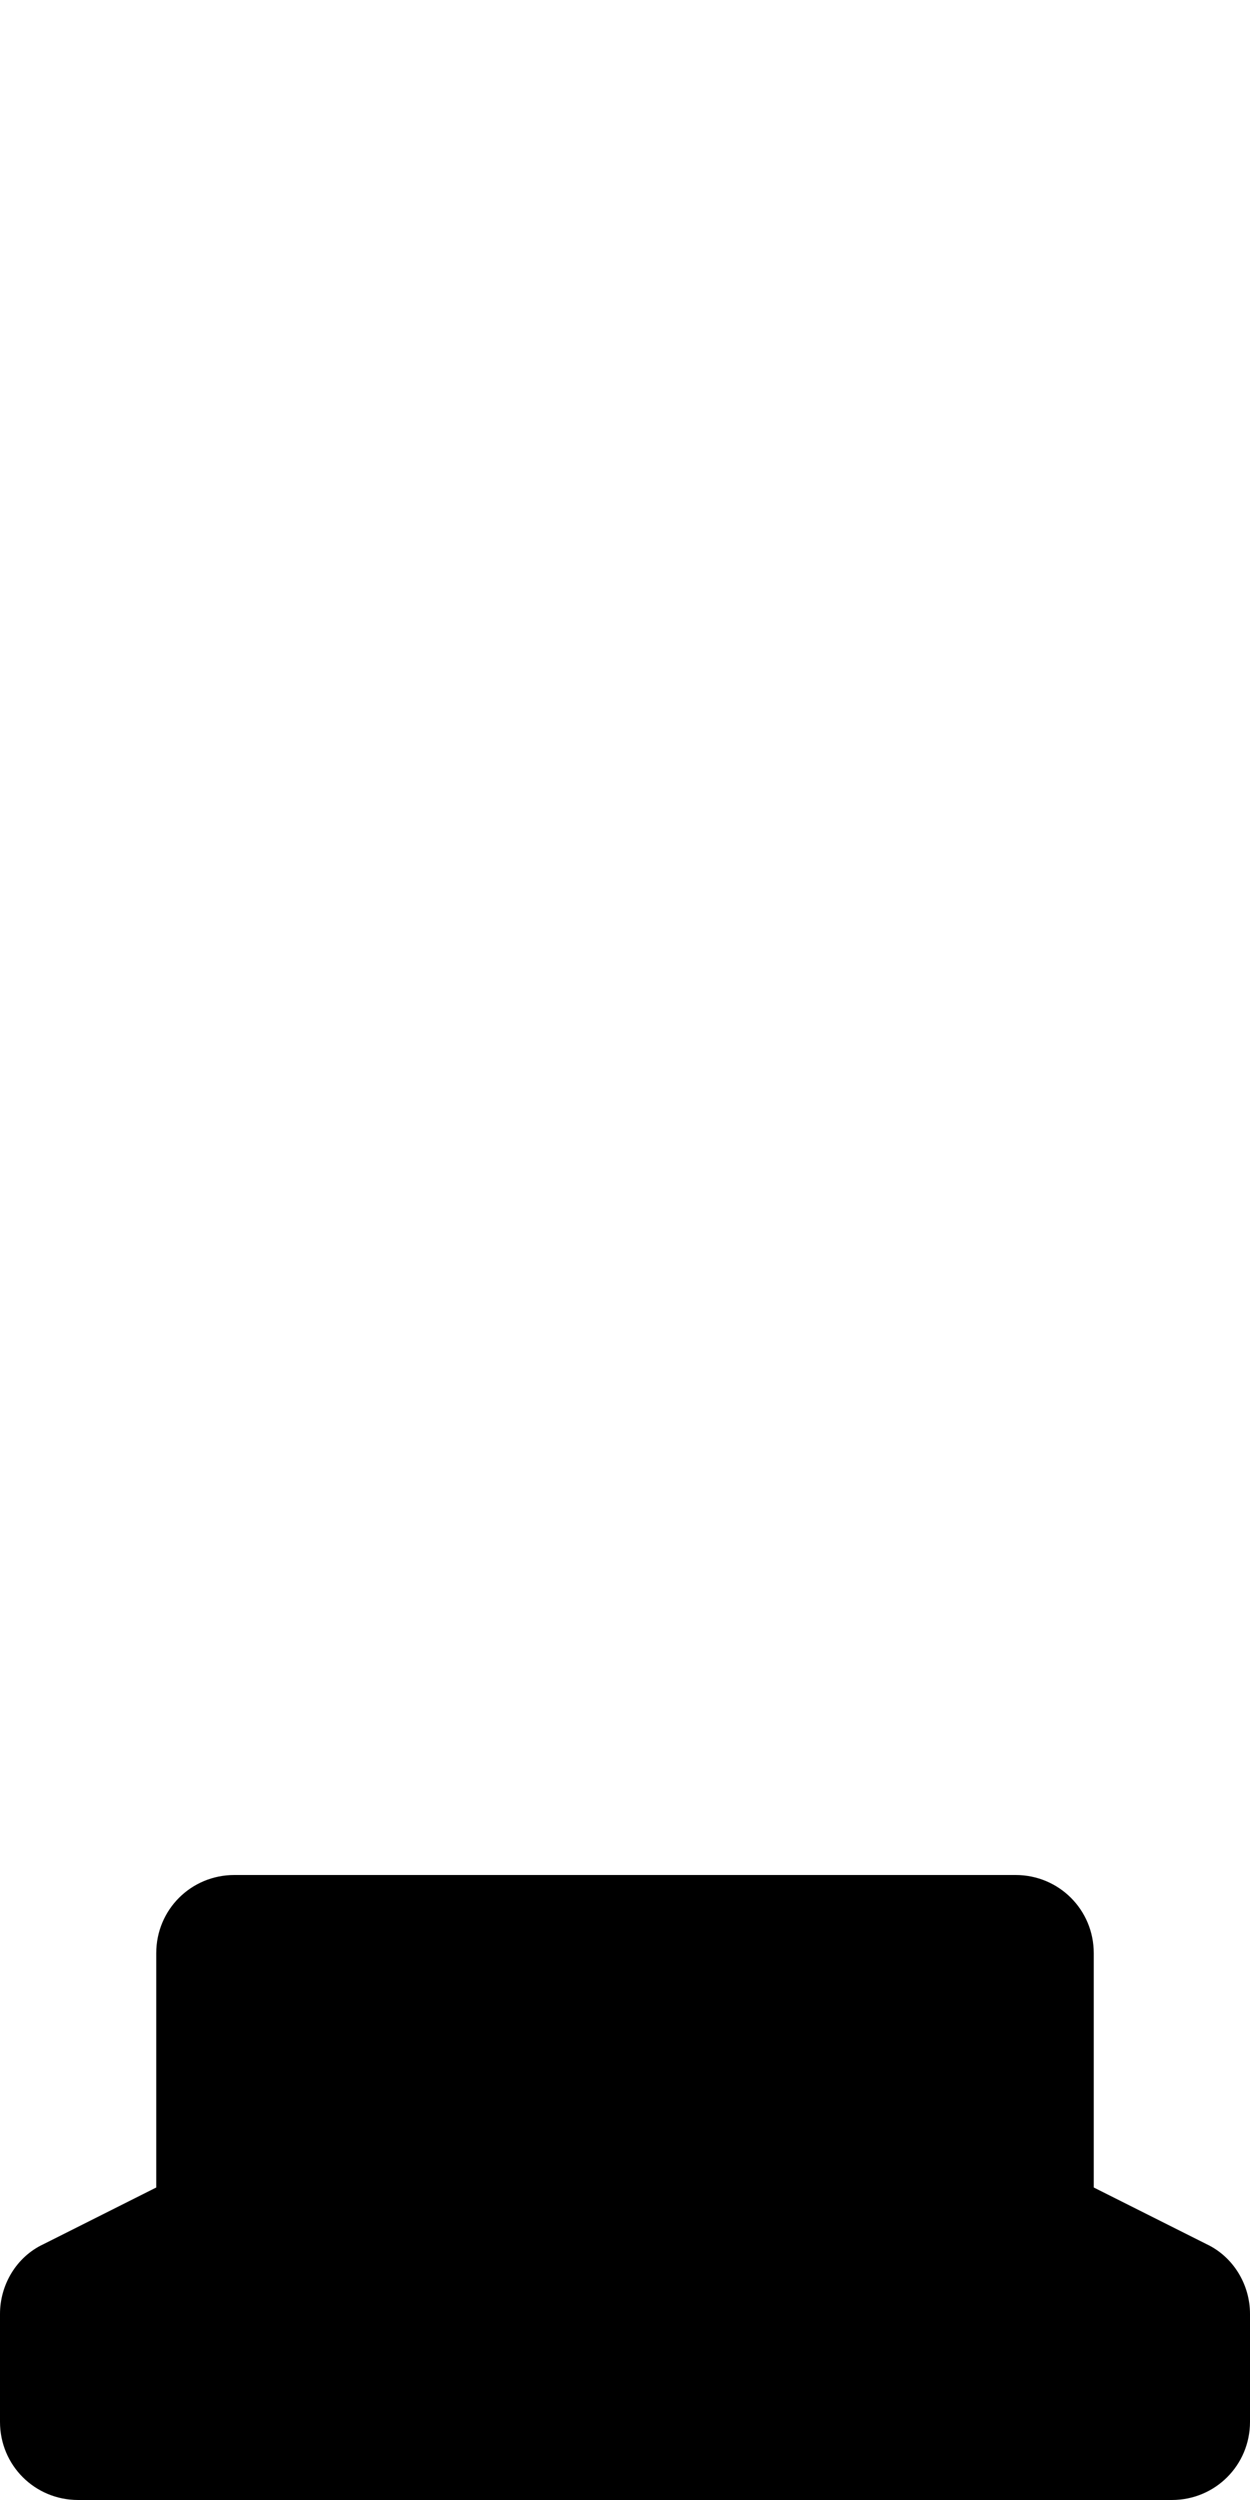 <svg xmlns="http://www.w3.org/2000/svg" viewBox="0 0 256 512"><!--! Font Awesome Pro 6.2.0 by @fontawesome - https://fontawesome.com License - https://fontawesome.com/license (Commercial License) Copyright 2022 Fonticons, Inc. --><path d="M247.1 459.6L224 448v-48c0-8.875-7.125-16-16-16h-160C39.12 384 32 391.1 32 400V448l-23.12 11.62C3.375 462.2 0 467.9 0 473.9V496C0 504.9 7.125 512 16 512h224c8.875 0 16-7.125 16-16v-22.12C256 467.9 252.6 462.2 247.1 459.6z" class="fa-secondary"/></svg>